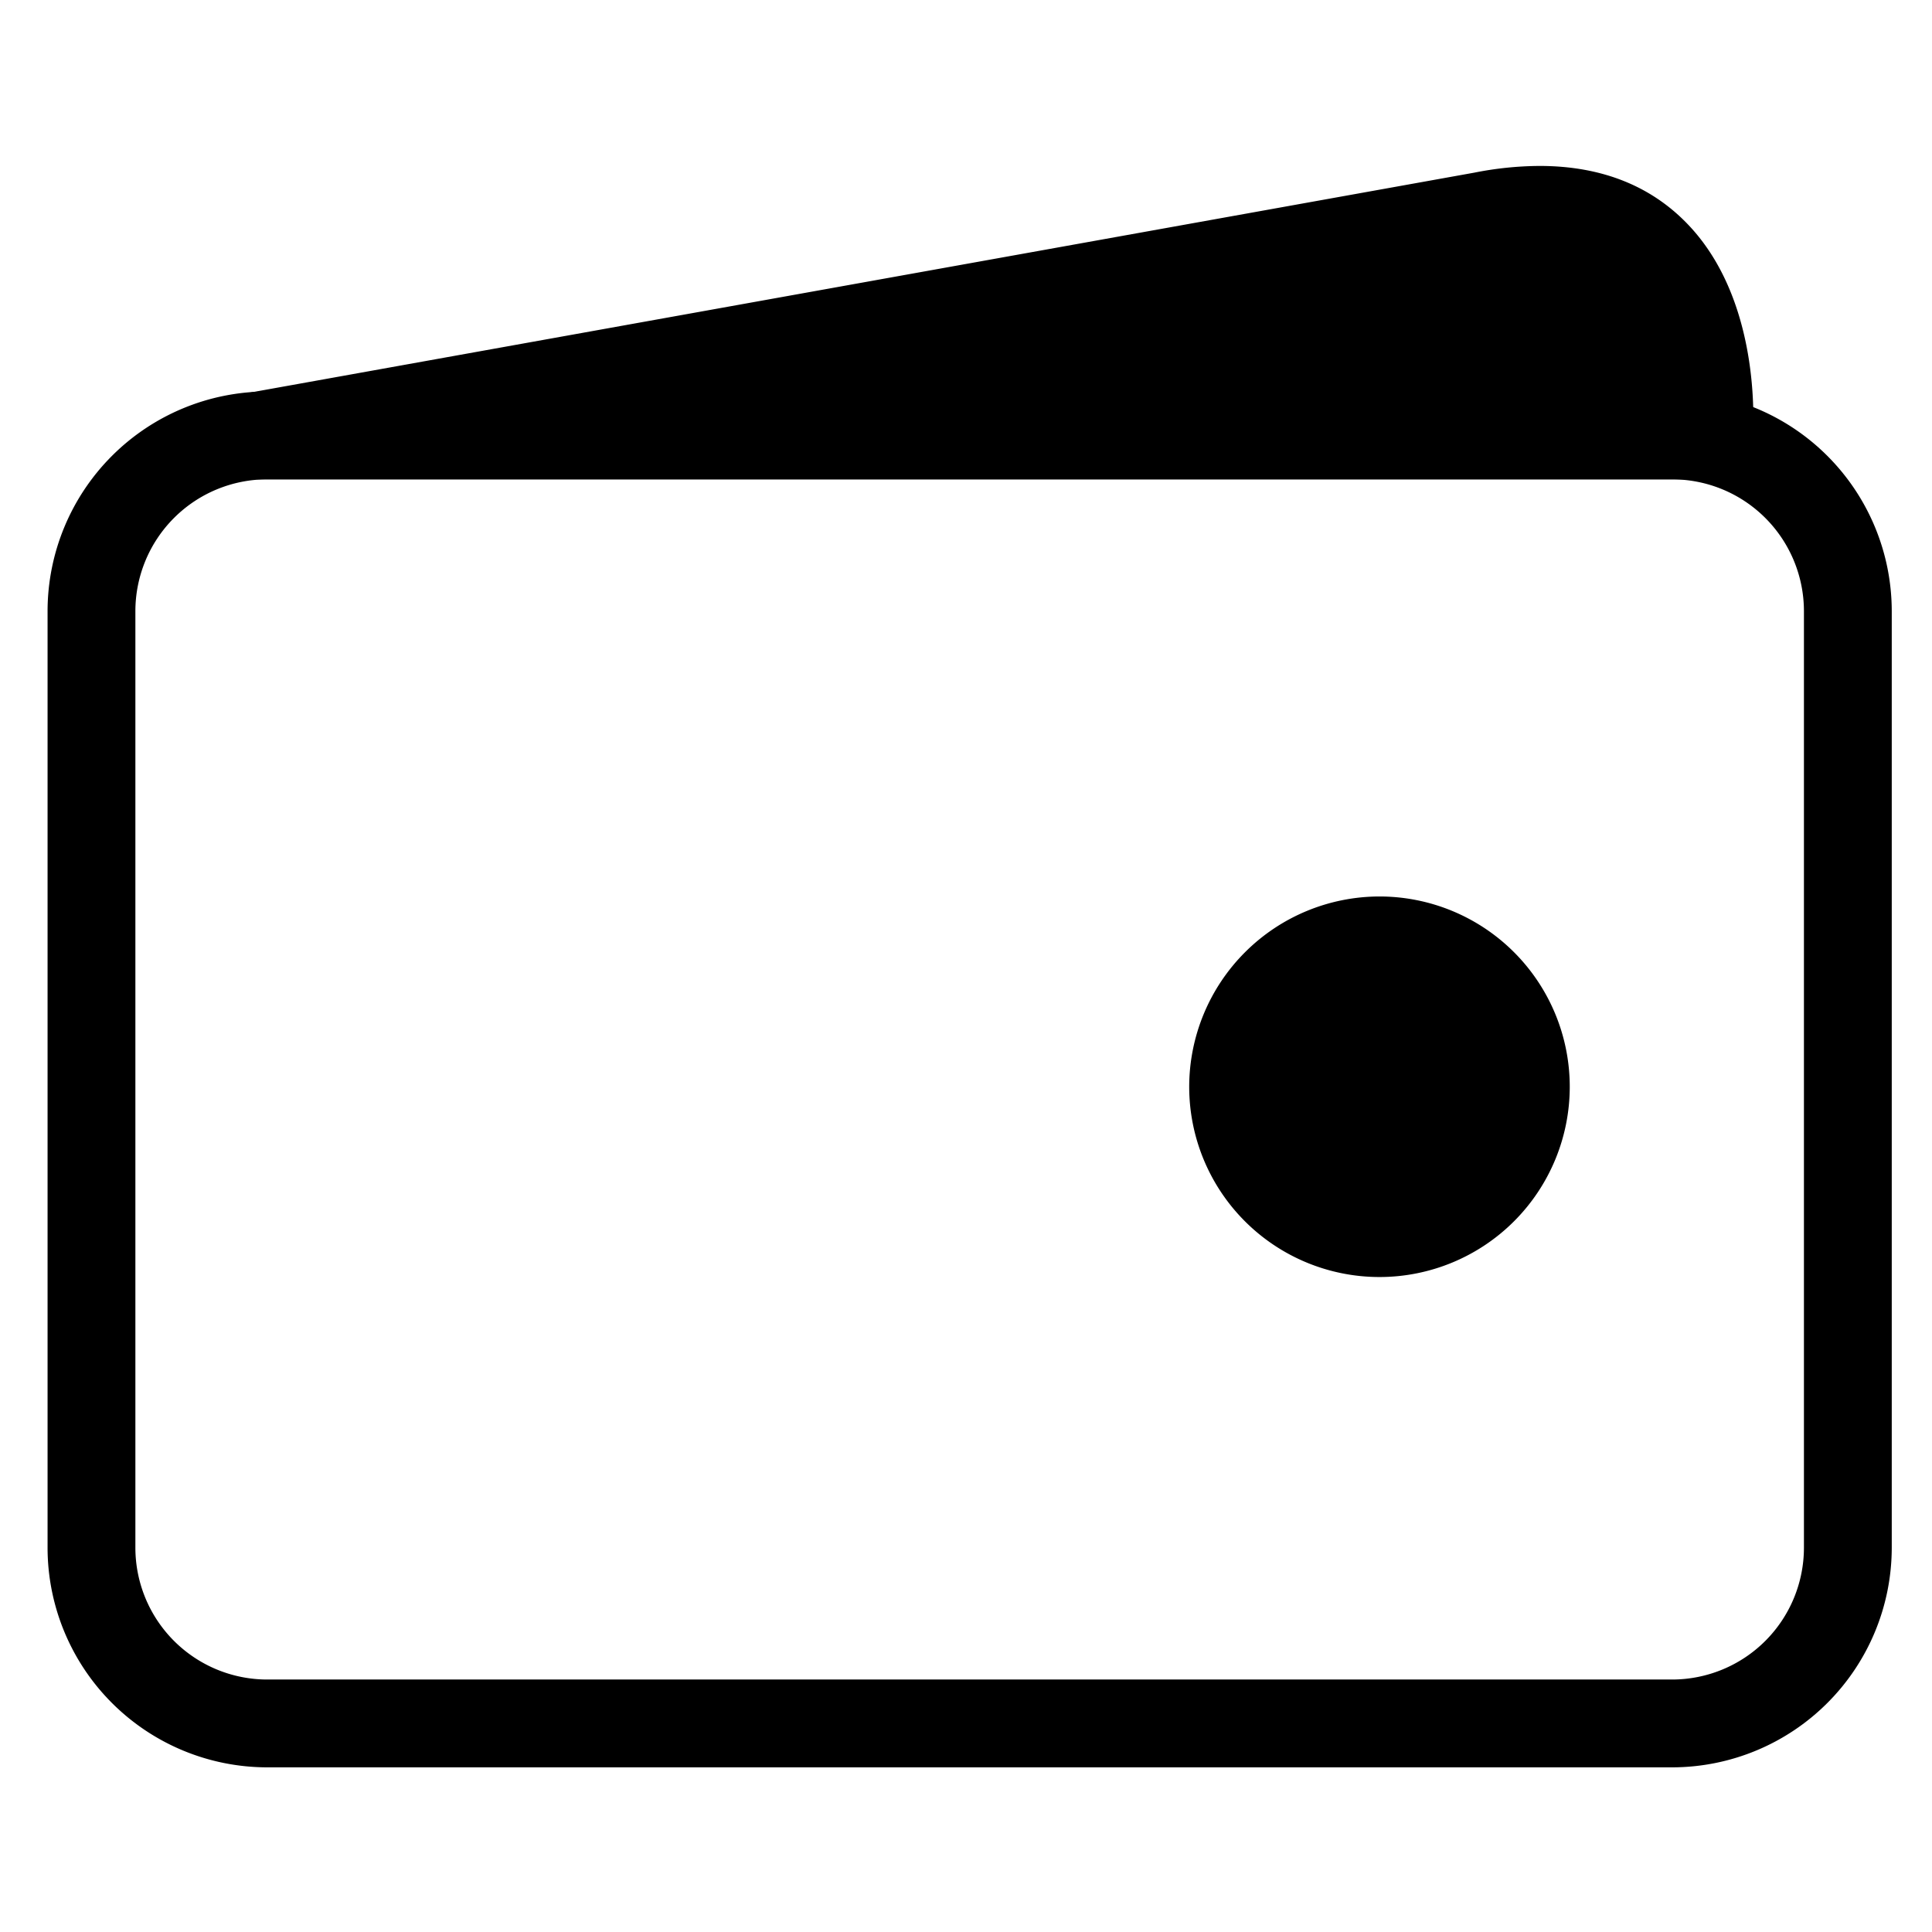 <svg viewBox="0 0 264 264">
    <path d="M202.501 29.5c34.3-6.738 31 30 31 30h-198Z"/>
    <path d="M210.374 22.675c8.612 0 15.567 2.832 20.672 8.417 9.933 10.866 8.5 28.213 8.431 28.946a6 6 0 0 1-5.976 5.462h-198a6 6 0 0 1-5.976-5.467 6 6 0 0 1 4.916-6.438l167-30a46.783 46.783 0 0 1 8.933-.92ZM227.439 53.5c-.368-4.342-1.585-10.326-5.278-14.343-2.774-3.016-6.629-4.483-11.787-4.483a35.174 35.174 0 0 0-6.717.713L102.834 53.499Z"/>
    <path d="M36.5 53.5h192a30.034 30.034 0 0 1 30 30v128a30.034 30.034 0 0 1-30 30h-192a30.034 30.034 0 0 1-30-30v-128a30.034 30.034 0 0 1 30-30Zm192 176a18.02 18.02 0 0 0 18-18v-128a18.02 18.02 0 0 0-18-18h-192a18.02 18.02 0 0 0-18 18v128a18.02 18.02 0 0 0 18 18Z"/>
    <path d="M188.5 128.5a20 20 0 1 1-20 20 20 20 0 0 1 20-20Z"/>
    <path d="M188.5 122.5a26 26 0 1 1-26 26 26.029 26.029 0 0 1 26-26Zm0 40a14 14 0 1 0-14-14 14.016 14.016 0 0 0 14 14Z"/>
</svg>
